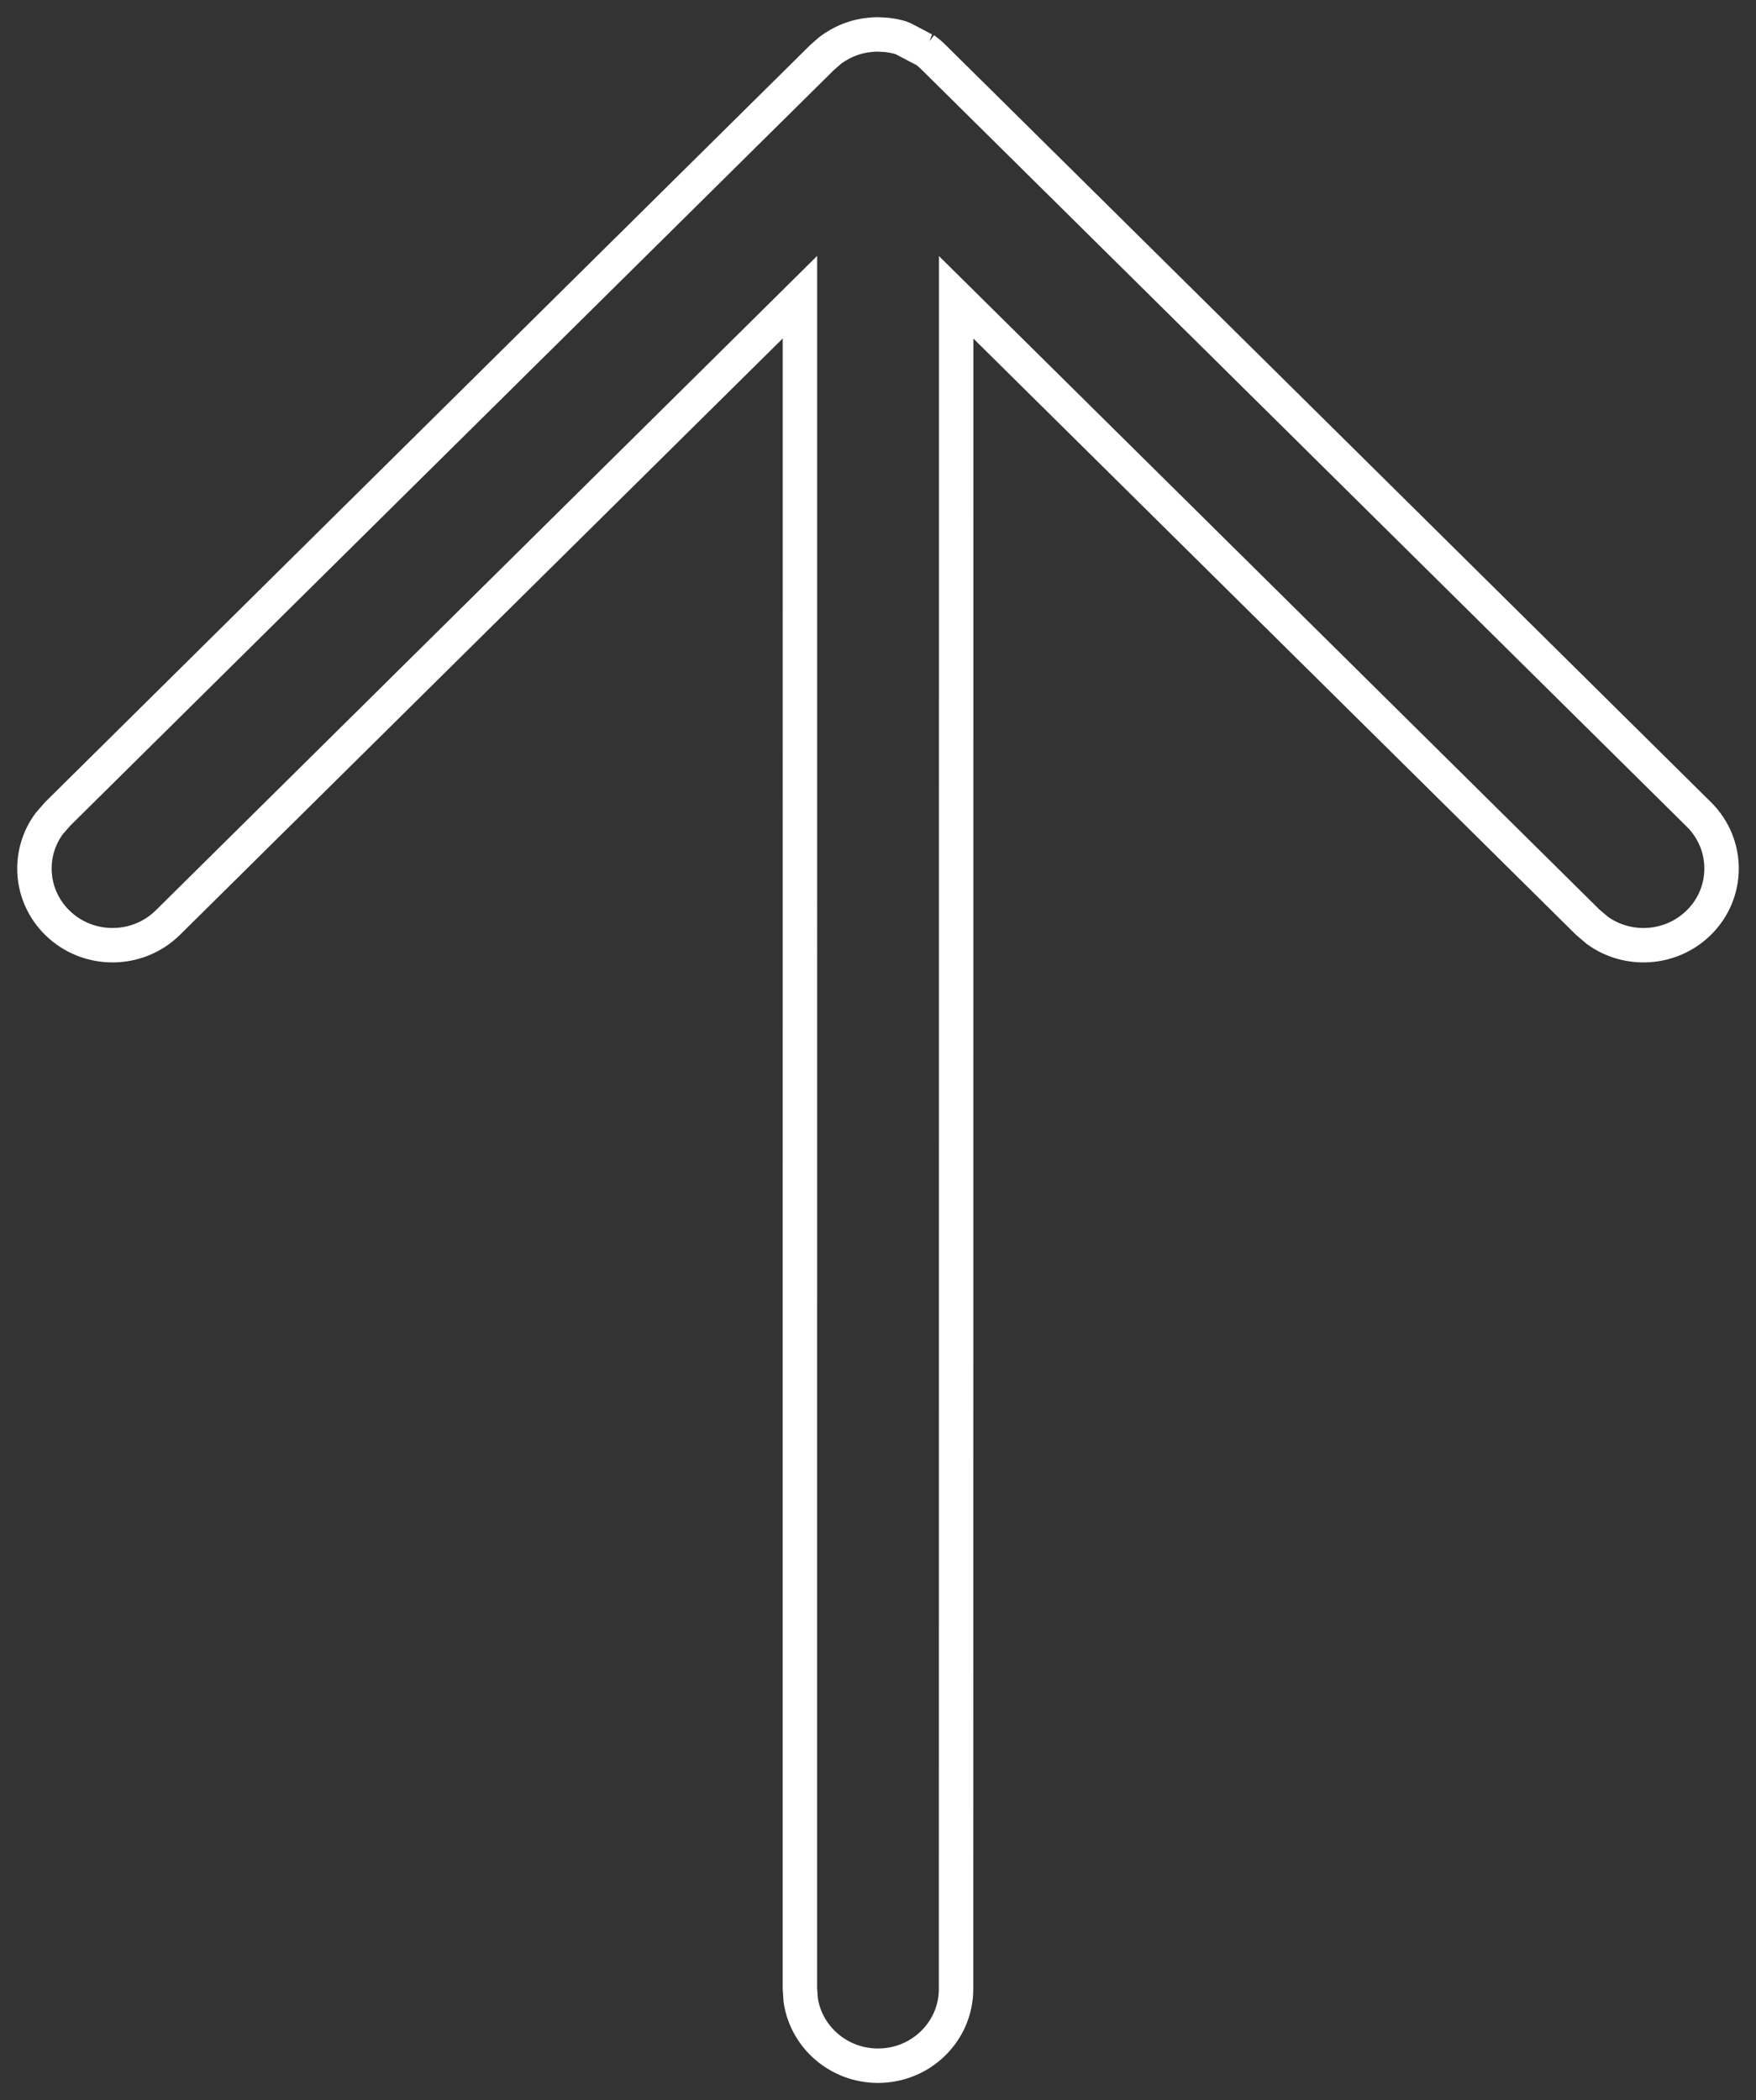 <svg width="51" height="61" viewBox="0 0 51 61" fill="none" xmlns="http://www.w3.org/2000/svg">
<rect x="0" y="0" width="51" height="61" fill="#333333" stroke="none"/>
<path d="M26.819 1.415C26.829 1.423 26.841 1.431 26.852 1.44C26.956 1.515 27.044 1.593 27.126 1.676L27.13 1.679L49.342 23.657C50.222 24.529 50.219 25.935 49.335 26.802C48.533 27.59 47.278 27.664 46.391 27.023L46.11 26.783L28.622 9.478L27.77 8.635L27.77 9.833L27.767 57.773C27.767 58.996 26.759 60 25.5 60C24.352 60 23.411 59.164 23.255 58.091L23.232 57.756L23.233 9.83L23.233 8.632L22.382 9.475L4.877 26.796C3.993 27.671 2.553 27.674 1.665 26.802C0.866 26.018 0.787 24.793 1.429 23.923L1.671 23.645L23.877 1.669L24.11 1.466C24.128 1.452 24.146 1.438 24.164 1.425C24.229 1.381 24.294 1.339 24.358 1.302L24.361 1.301C24.504 1.217 24.655 1.152 24.812 1.103C24.87 1.086 24.928 1.07 24.985 1.057L24.992 1.056C25.03 1.047 25.071 1.038 25.115 1.031C25.167 1.023 25.217 1.017 25.265 1.012L25.271 1.011C25.315 1.006 25.361 1.003 25.41 1.001C25.44 1 25.464 1 25.488 1L25.749 1.013C25.793 1.018 25.838 1.024 25.881 1.031L25.883 1.032C25.938 1.041 25.994 1.052 26.05 1.066C26.096 1.077 26.14 1.089 26.182 1.103C26.233 1.118 26.836 1.446 26.887 1.466" stroke="white"/>
</svg>
